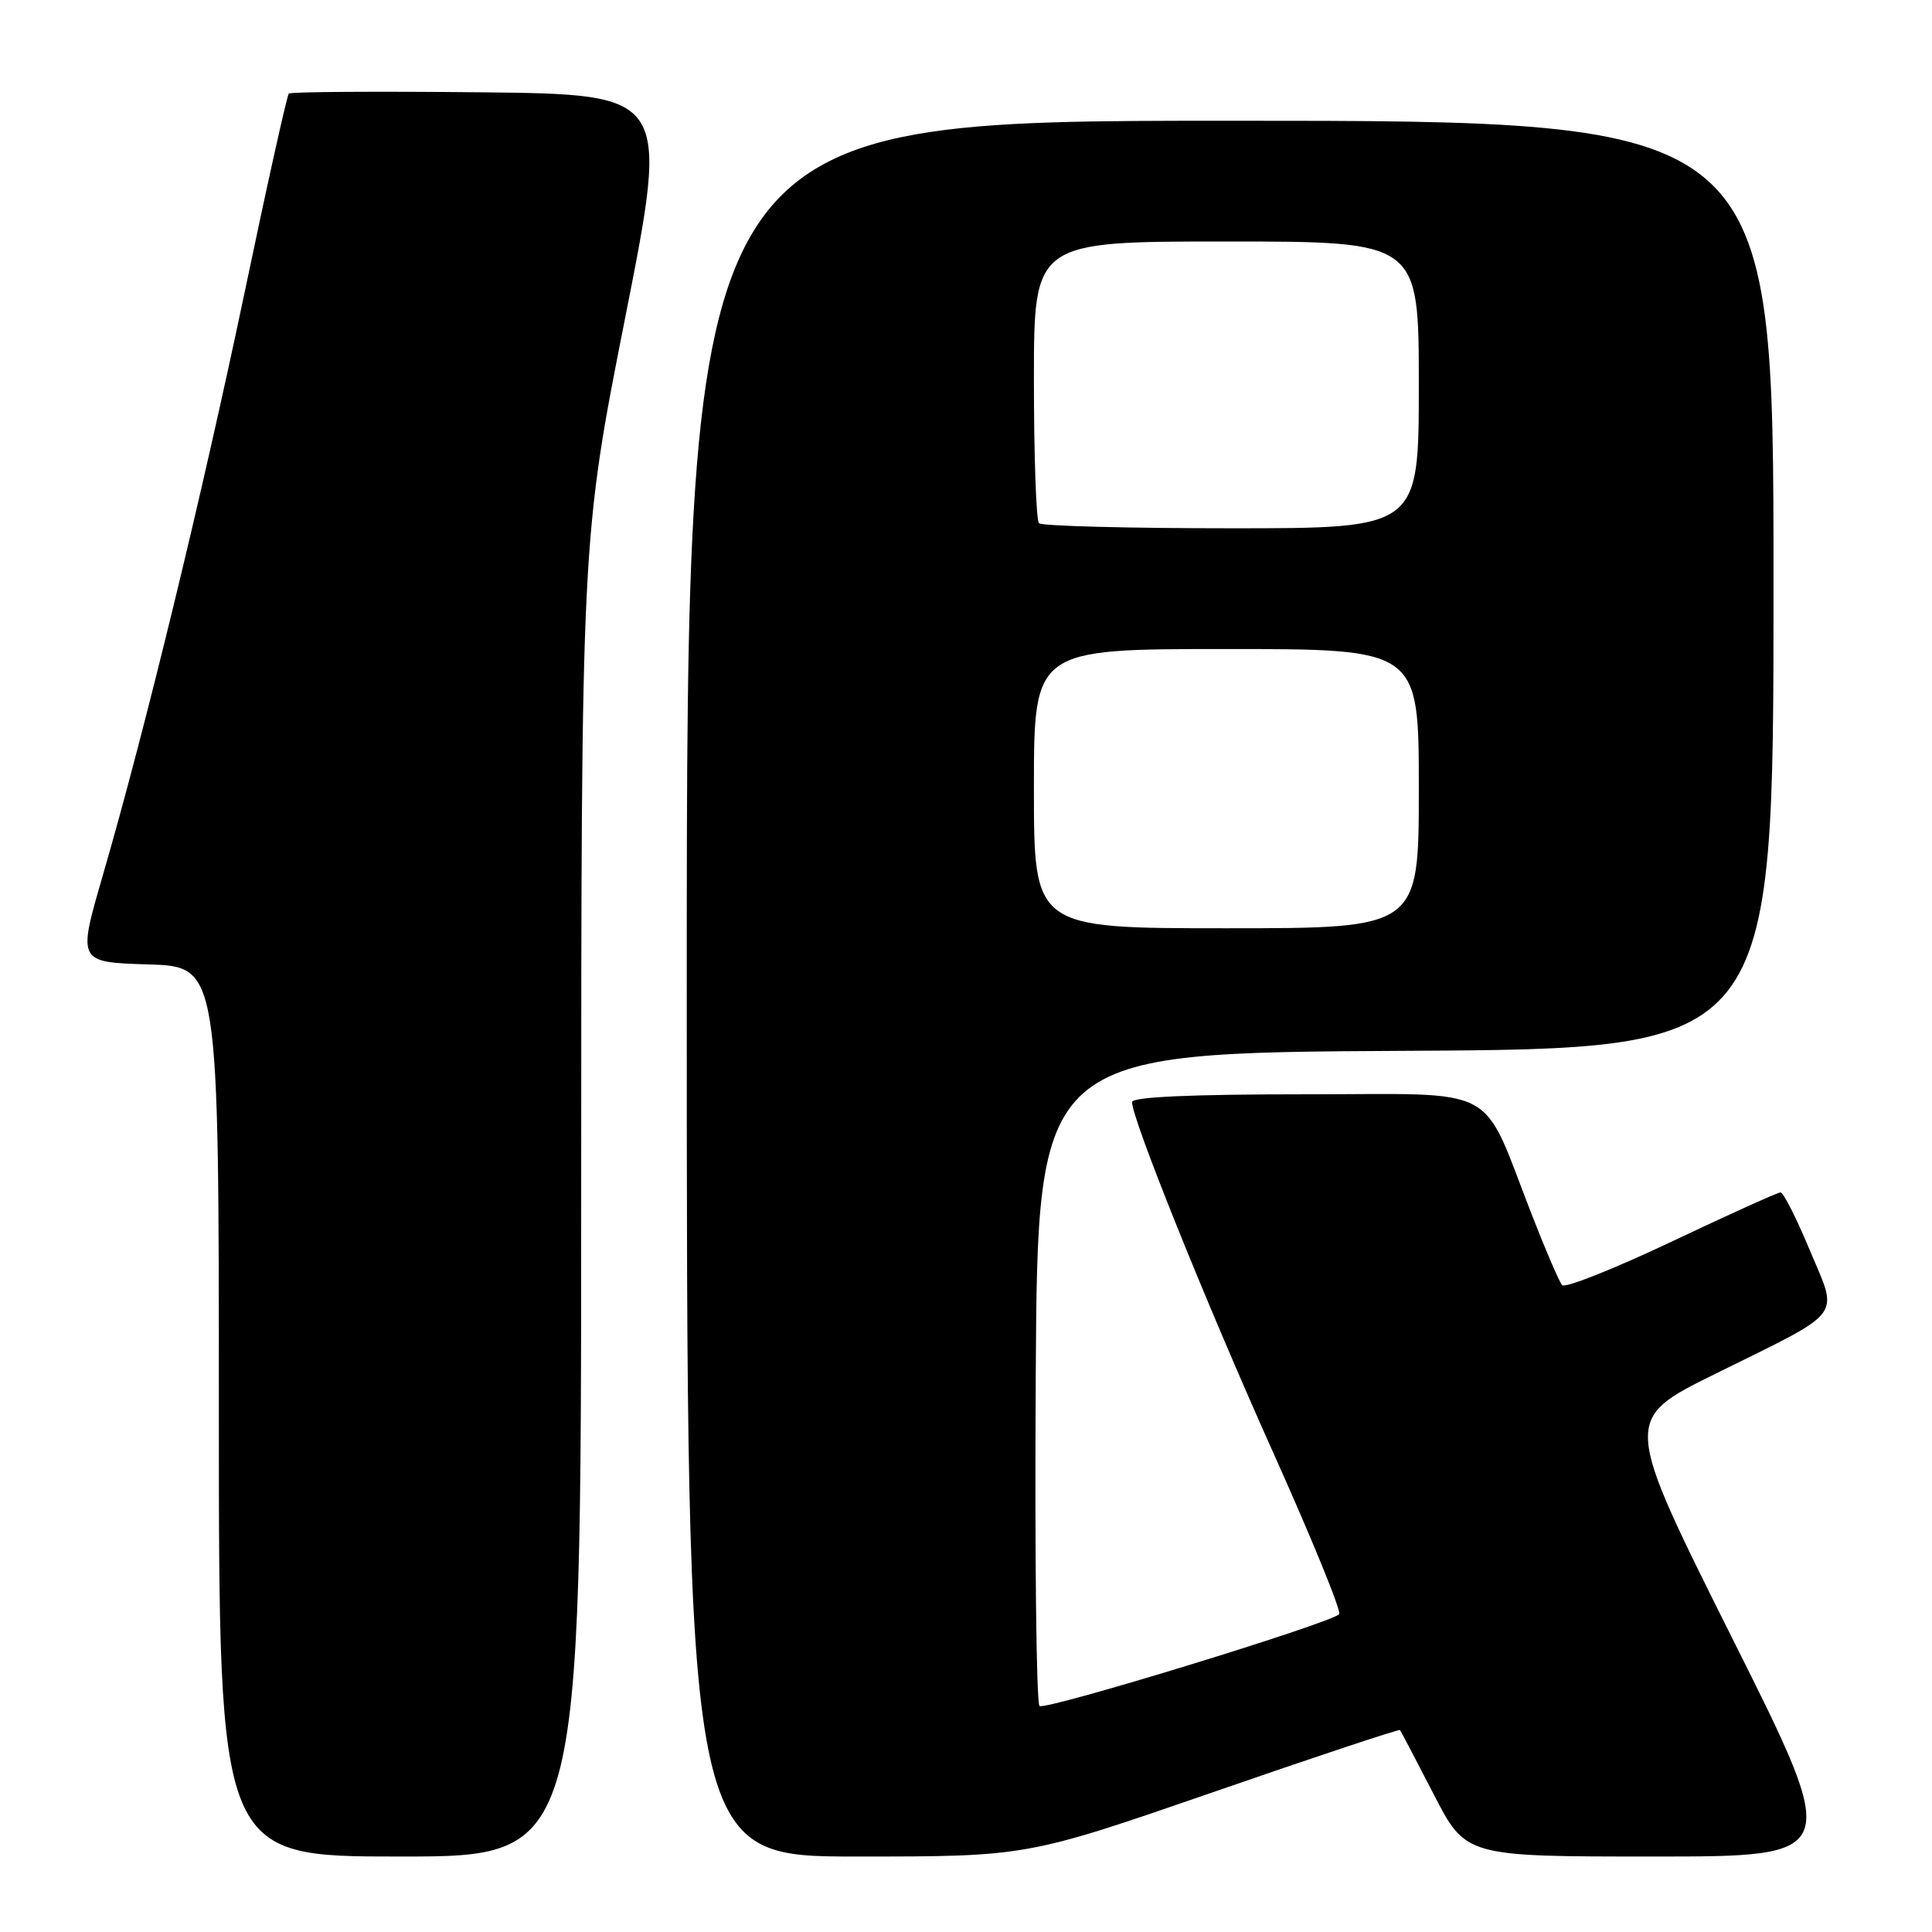 <?xml version="1.0" encoding="UTF-8" standalone="no"?>
<!DOCTYPE svg PUBLIC "-//W3C//DTD SVG 1.1//EN" "http://www.w3.org/Graphics/SVG/1.1/DTD/svg11.dtd" >
<svg xmlns="http://www.w3.org/2000/svg" xmlns:xlink="http://www.w3.org/1999/xlink" version="1.1" viewBox="0 0 256 256">
 <g >
 <path fill="currentColor"
d=" M 77.01 158.75 C 77.02 71.50 77.02 71.50 82.86 42.00 C 88.69 12.50 88.69 12.50 63.70 12.23 C 49.95 12.09 38.51 12.16 38.27 12.40 C 38.03 12.63 35.40 24.45 32.43 38.66 C 26.74 65.77 19.25 96.61 13.62 116.00 C 10.28 127.50 10.28 127.50 19.64 127.79 C 29.00 128.07 29.00 128.07 29.00 187.04 C 29.00 246.00 29.00 246.00 53.00 246.00 C 77.00 246.00 77.00 246.00 77.01 158.75 Z  M 160.69 237.49 C 174.23 232.80 185.40 229.09 185.51 229.24 C 185.62 229.38 187.63 233.21 189.97 237.75 C 194.22 246.00 194.22 246.00 219.11 246.00 C 244.01 246.00 244.01 246.00 229.52 217.05 C 215.04 188.09 215.04 188.09 227.27 182.05 C 244.62 173.47 243.62 174.78 239.80 165.64 C 238.05 161.44 236.31 158.00 235.93 158.00 C 235.56 158.00 229.05 160.94 221.46 164.54 C 213.88 168.13 207.37 170.72 206.99 170.29 C 206.61 169.85 204.81 165.68 202.99 161.00 C 196.11 143.37 199.17 145.00 172.98 145.00 C 157.84 145.00 150.00 145.35 150.00 146.03 C 150.00 148.29 159.76 172.52 168.65 192.35 C 173.82 203.86 177.78 213.55 177.45 213.89 C 176.20 215.13 138.47 226.69 137.74 226.05 C 137.32 225.68 137.10 206.06 137.24 182.44 C 137.50 139.50 137.50 139.50 186.25 139.24 C 235.00 138.98 235.00 138.98 235.00 77.49 C 235.00 16.00 235.00 16.00 163.00 16.00 C 91.00 16.00 91.00 16.00 91.00 131.00 C 91.00 246.00 91.00 246.00 113.54 246.00 C 136.07 246.00 136.07 246.00 160.69 237.49 Z  M 137.00 104.50 C 137.00 86.00 137.00 86.00 162.50 86.00 C 188.00 86.00 188.00 86.00 188.00 104.50 C 188.00 123.00 188.00 123.00 162.50 123.00 C 137.00 123.00 137.00 123.00 137.00 104.50 Z  M 137.67 69.33 C 137.30 68.97 137.00 60.42 137.00 50.33 C 137.00 32.00 137.00 32.00 162.50 32.00 C 188.00 32.00 188.00 32.00 188.00 51.00 C 188.00 70.00 188.00 70.00 163.17 70.00 C 149.51 70.00 138.03 69.70 137.67 69.33 Z "/>
</g>
</svg>